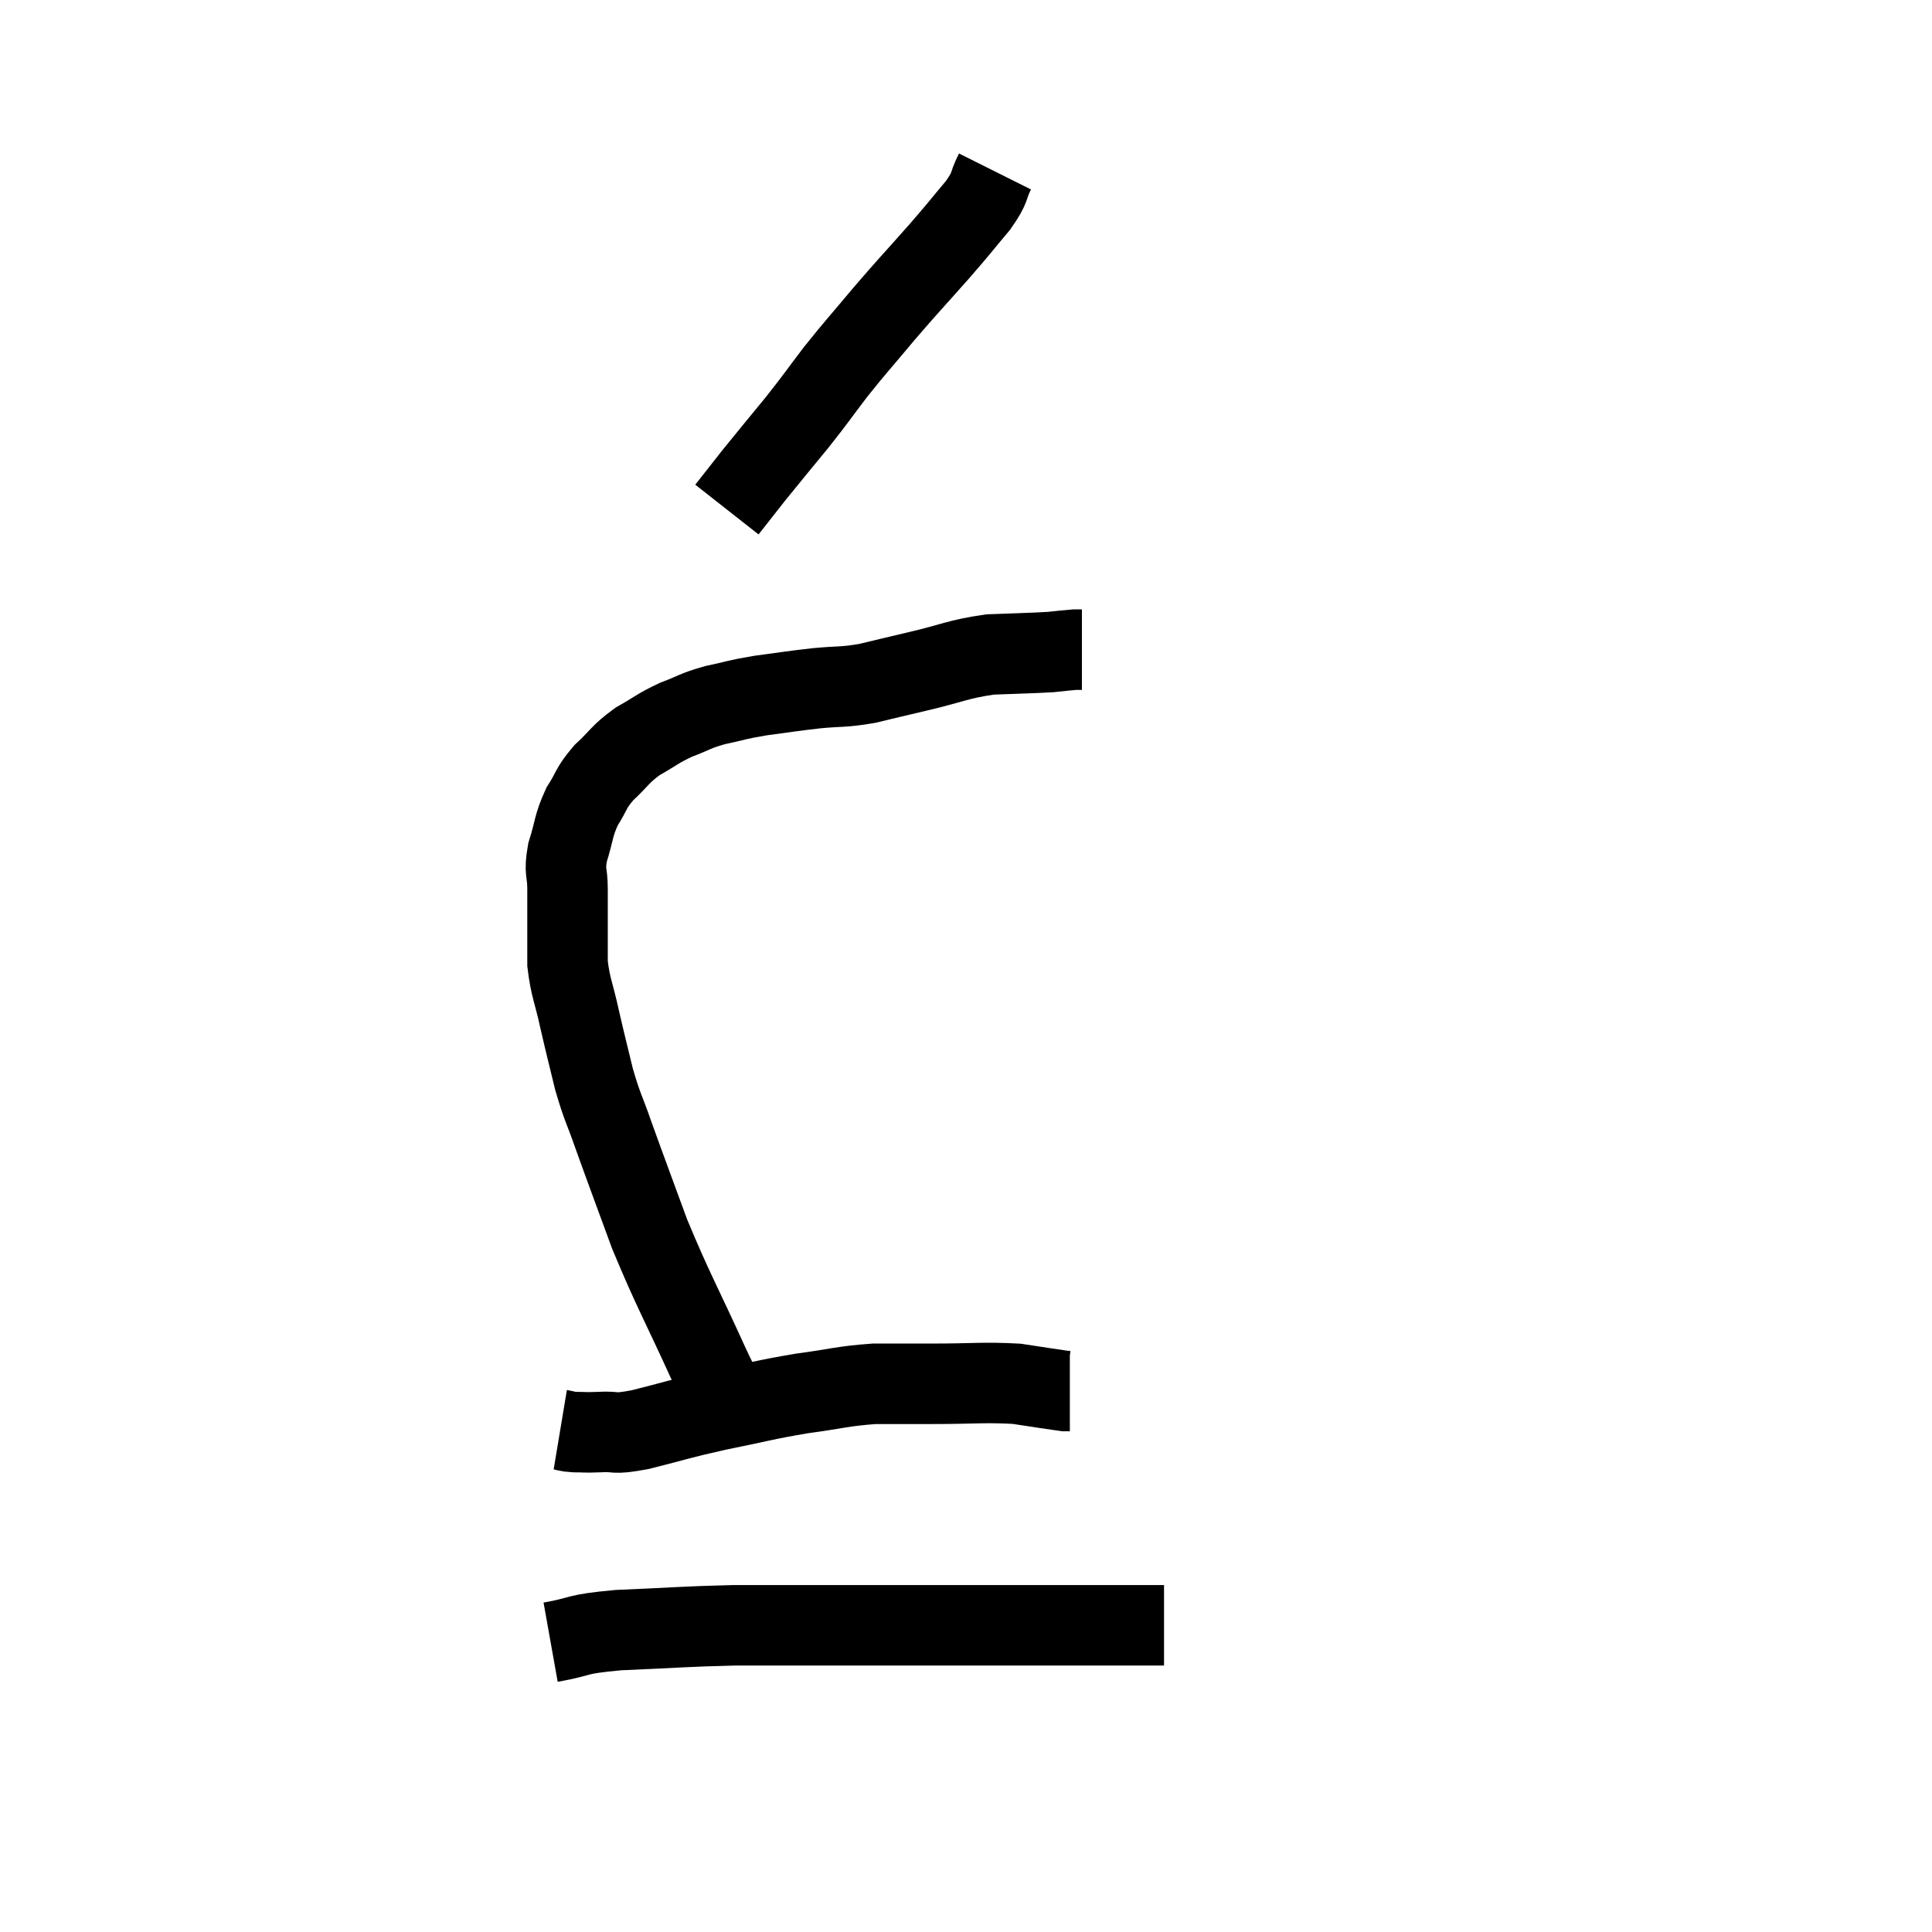 <svg width="48" height="48" viewBox="0 0 48 48" xmlns="http://www.w3.org/2000/svg"><path d="M 18.42 35.46 C 18.03 34.71, 18.21 35.16, 17.64 33.96 C 16.89 32.31, 16.74 32.1, 16.14 30.66 C 15.69 29.43, 15.585 29.16, 15.24 28.2 C 15 27.51, 14.97 27.54, 14.76 26.82 C 14.58 26.07, 14.565 26.04, 14.4 25.32 C 14.25 24.63, 14.175 24.555, 14.1 23.94 C 14.1 23.4, 14.1 23.325, 14.1 22.86 C 14.1 22.47, 14.1 22.5, 14.1 22.08 C 14.1 21.63, 14.01 21.69, 14.1 21.18 C 14.28 20.61, 14.235 20.535, 14.46 20.04 C 14.73 19.62, 14.655 19.605, 15 19.2 C 15.42 18.81, 15.39 18.75, 15.84 18.42 C 16.32 18.15, 16.32 18.105, 16.8 17.88 C 17.28 17.7, 17.235 17.67, 17.76 17.52 C 18.33 17.4, 18.27 17.385, 18.9 17.28 C 19.59 17.19, 19.62 17.175, 20.28 17.1 C 20.91 17.04, 20.91 17.085, 21.54 16.98 C 22.17 16.83, 22.035 16.86, 22.8 16.68 C 23.7 16.47, 23.775 16.38, 24.6 16.26 C 25.35 16.23, 25.575 16.23, 26.1 16.2 C 26.4 16.17, 26.505 16.155, 26.7 16.14 C 26.79 16.14, 26.835 16.14, 26.88 16.14 L 26.88 16.14" fill="none" stroke="black" stroke-width="2"></path><path d="M 24.72 4.26 C 24.51 4.68, 24.645 4.605, 24.3 5.1 C 23.82 5.67, 23.925 5.565, 23.34 6.24 C 22.65 7.02, 22.605 7.05, 21.96 7.8 C 21.36 8.52, 21.3 8.565, 20.76 9.24 C 20.28 9.87, 20.31 9.855, 19.8 10.5 C 19.26 11.16, 19.155 11.28, 18.72 11.82 C 18.39 12.24, 18.225 12.45, 18.06 12.66 L 18.06 12.66" fill="none" stroke="black" stroke-width="2"></path><path d="M 13.92 35.52 C 14.1 35.55, 14.04 35.565, 14.28 35.58 C 14.58 35.58, 14.475 35.595, 14.88 35.58 C 15.39 35.55, 15.165 35.655, 15.9 35.52 C 16.86 35.28, 16.815 35.265, 17.82 35.04 C 18.87 34.83, 18.945 34.785, 19.92 34.62 C 20.82 34.5, 20.91 34.44, 21.72 34.38 C 22.44 34.38, 22.275 34.38, 23.16 34.38 C 24.21 34.38, 24.435 34.335, 25.26 34.38 C 25.86 34.47, 26.13 34.515, 26.46 34.56 L 26.58 34.56" fill="none" stroke="black" stroke-width="2"></path><path d="M 13.68 40.8 C 14.52 40.65, 14.22 40.605, 15.36 40.5 C 16.8 40.44, 16.98 40.41, 18.24 40.38 C 19.32 40.38, 19.305 40.38, 20.4 40.38 C 21.51 40.38, 21.585 40.38, 22.62 40.38 C 23.58 40.38, 23.565 40.38, 24.54 40.38 C 25.53 40.38, 25.455 40.38, 26.52 40.38 C 27.66 40.38, 28.2 40.38, 28.8 40.38 C 28.86 40.38, 28.89 40.38, 28.92 40.38 L 28.92 40.38" fill="none" stroke="black" stroke-width="2"></path></svg>